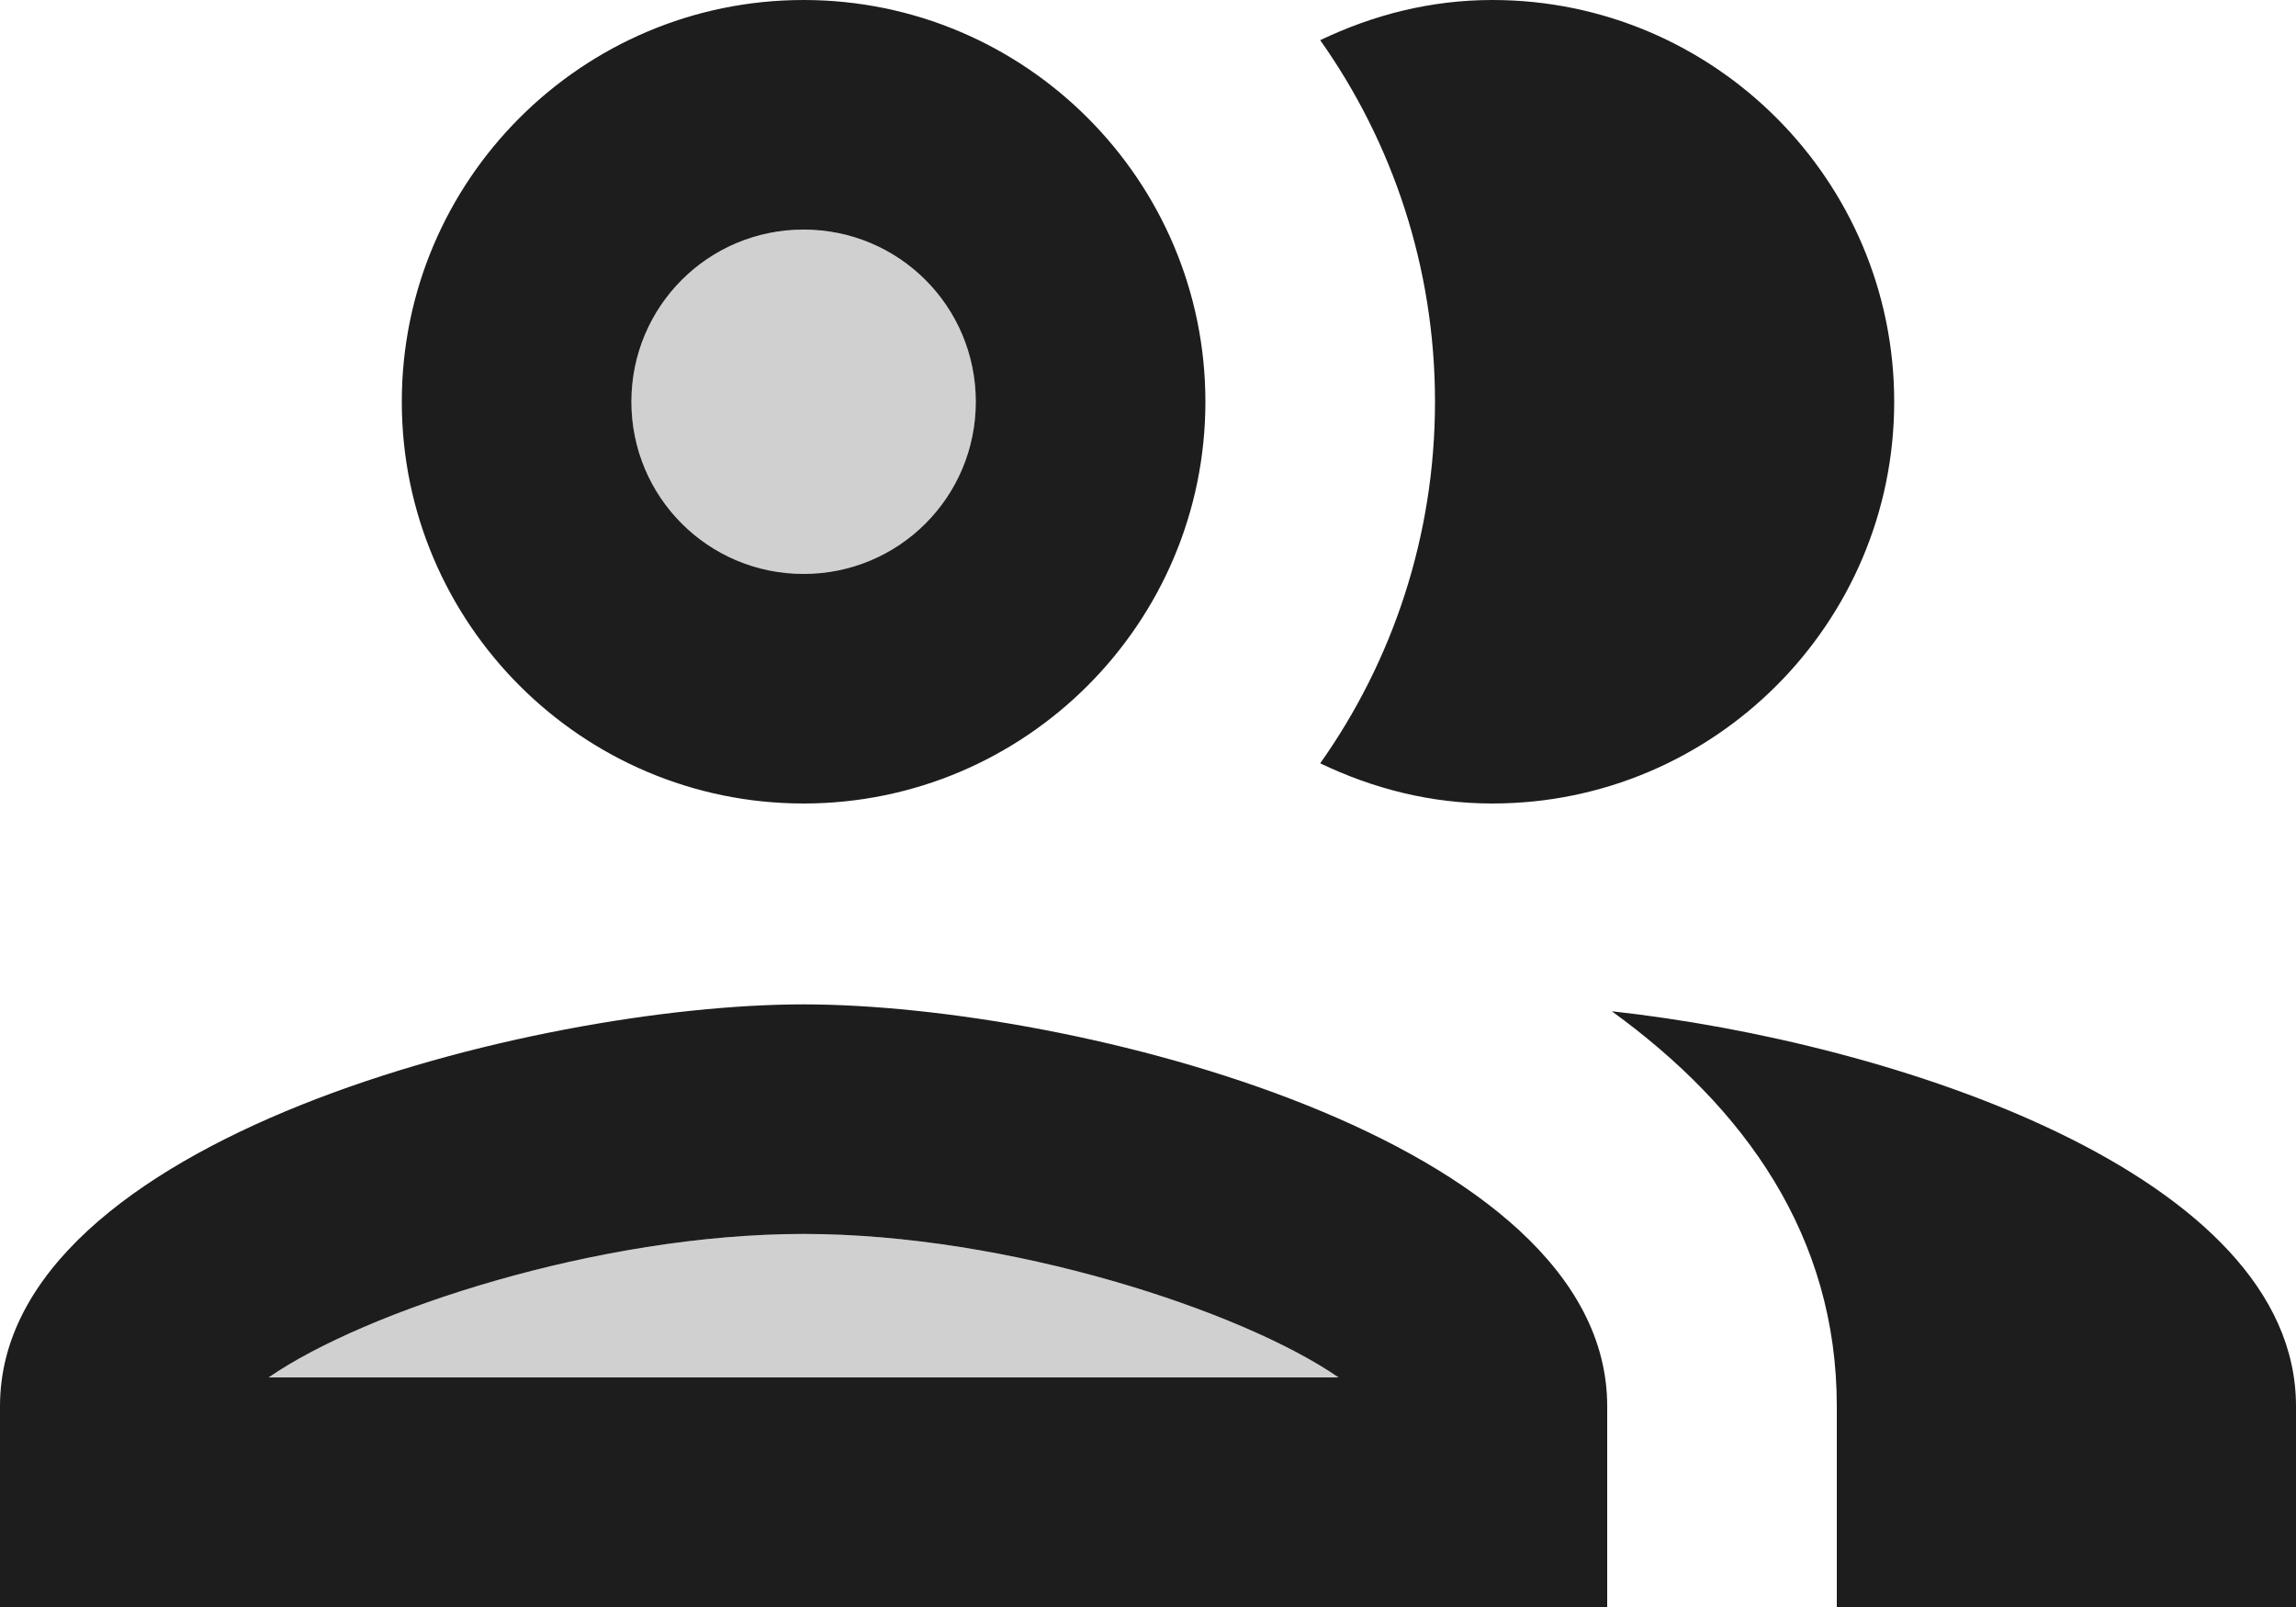 <?xml version="1.0" encoding="UTF-8"?>
<svg width="20px" height="14px" viewBox="0 0 20 14" version="1.1" xmlns="http://www.w3.org/2000/svg" xmlns:xlink="http://www.w3.org/1999/xlink">
    <!-- Generator: Sketch 52.5 (67469) - http://www.bohemiancoding.com/sketch -->
    <title>people</title>
    <desc>Created with Sketch.</desc>
    <g id="Icons" stroke="none" stroke-width="1" fill="none" fill-rule="evenodd">
        <g id="Two-Tone" transform="translate(-374, -4103)">
            <g id="Social" transform="translate(100, 4044)">
                <g id="Two-Tone-/-Social-/-people" transform="translate(272, 54)">
                    <g>
                        <polygon id="Path" points="0 0 24 0 24 24 0 24"></polygon>
                        <path d="M9,10 C8.172,10 7.5,9.328 7.5,8.5 C7.5,7.672 8.172,7 9,7 C9.828,7 10.5,7.672 10.5,8.5 C10.5,9.328 9.828,10 9,10 Z M4.34,17 C5.18,16.42 7.21,15.75 9,15.75 C10.79,15.75 12.82,16.42 13.66,17 L4.34,17 Z" id="🔹-Secondary-Color" fill="#D0D0D0"></path>
                        <path d="M9,12 C10.93,12 12.5,10.43 12.5,8.5 C12.5,6.57 10.93,5 9,5 C7.07,5 5.5,6.57 5.5,8.5 C5.5,10.43 7.07,12 9,12 Z M9,7 C9.83,7 10.5,7.67 10.5,8.5 C10.5,9.33 9.83,10 9,10 C8.17,10 7.5,9.33 7.5,8.5 C7.5,7.67 8.17,7 9,7 Z M9,13.75 C6.66,13.75 2,14.92 2,17.25 L2,19 L16,19 L16,17.25 C16,14.92 11.34,13.75 9,13.75 Z M4.34,17 C5.18,16.42 7.21,15.75 9,15.75 C10.79,15.75 12.82,16.42 13.66,17 L4.34,17 Z M16.04,13.81 C17.2,14.65 18,15.77 18,17.25 L18,19 L22,19 L22,17.25 C22,15.23 18.5,14.08 16.04,13.81 Z M15,12 C16.93,12 18.5,10.43 18.5,8.5 C18.5,6.57 16.93,5 15,5 C14.46,5 13.96,5.13 13.5,5.35 C14.13,6.24 14.5,7.33 14.5,8.5 C14.5,9.67 14.13,10.76 13.5,11.65 C13.96,11.87 14.46,12 15,12 Z" id="🔹-Primary-Color" fill="#1D1D1D"></path>
                    </g>
                </g>
            </g>
        </g>
    </g>
</svg>